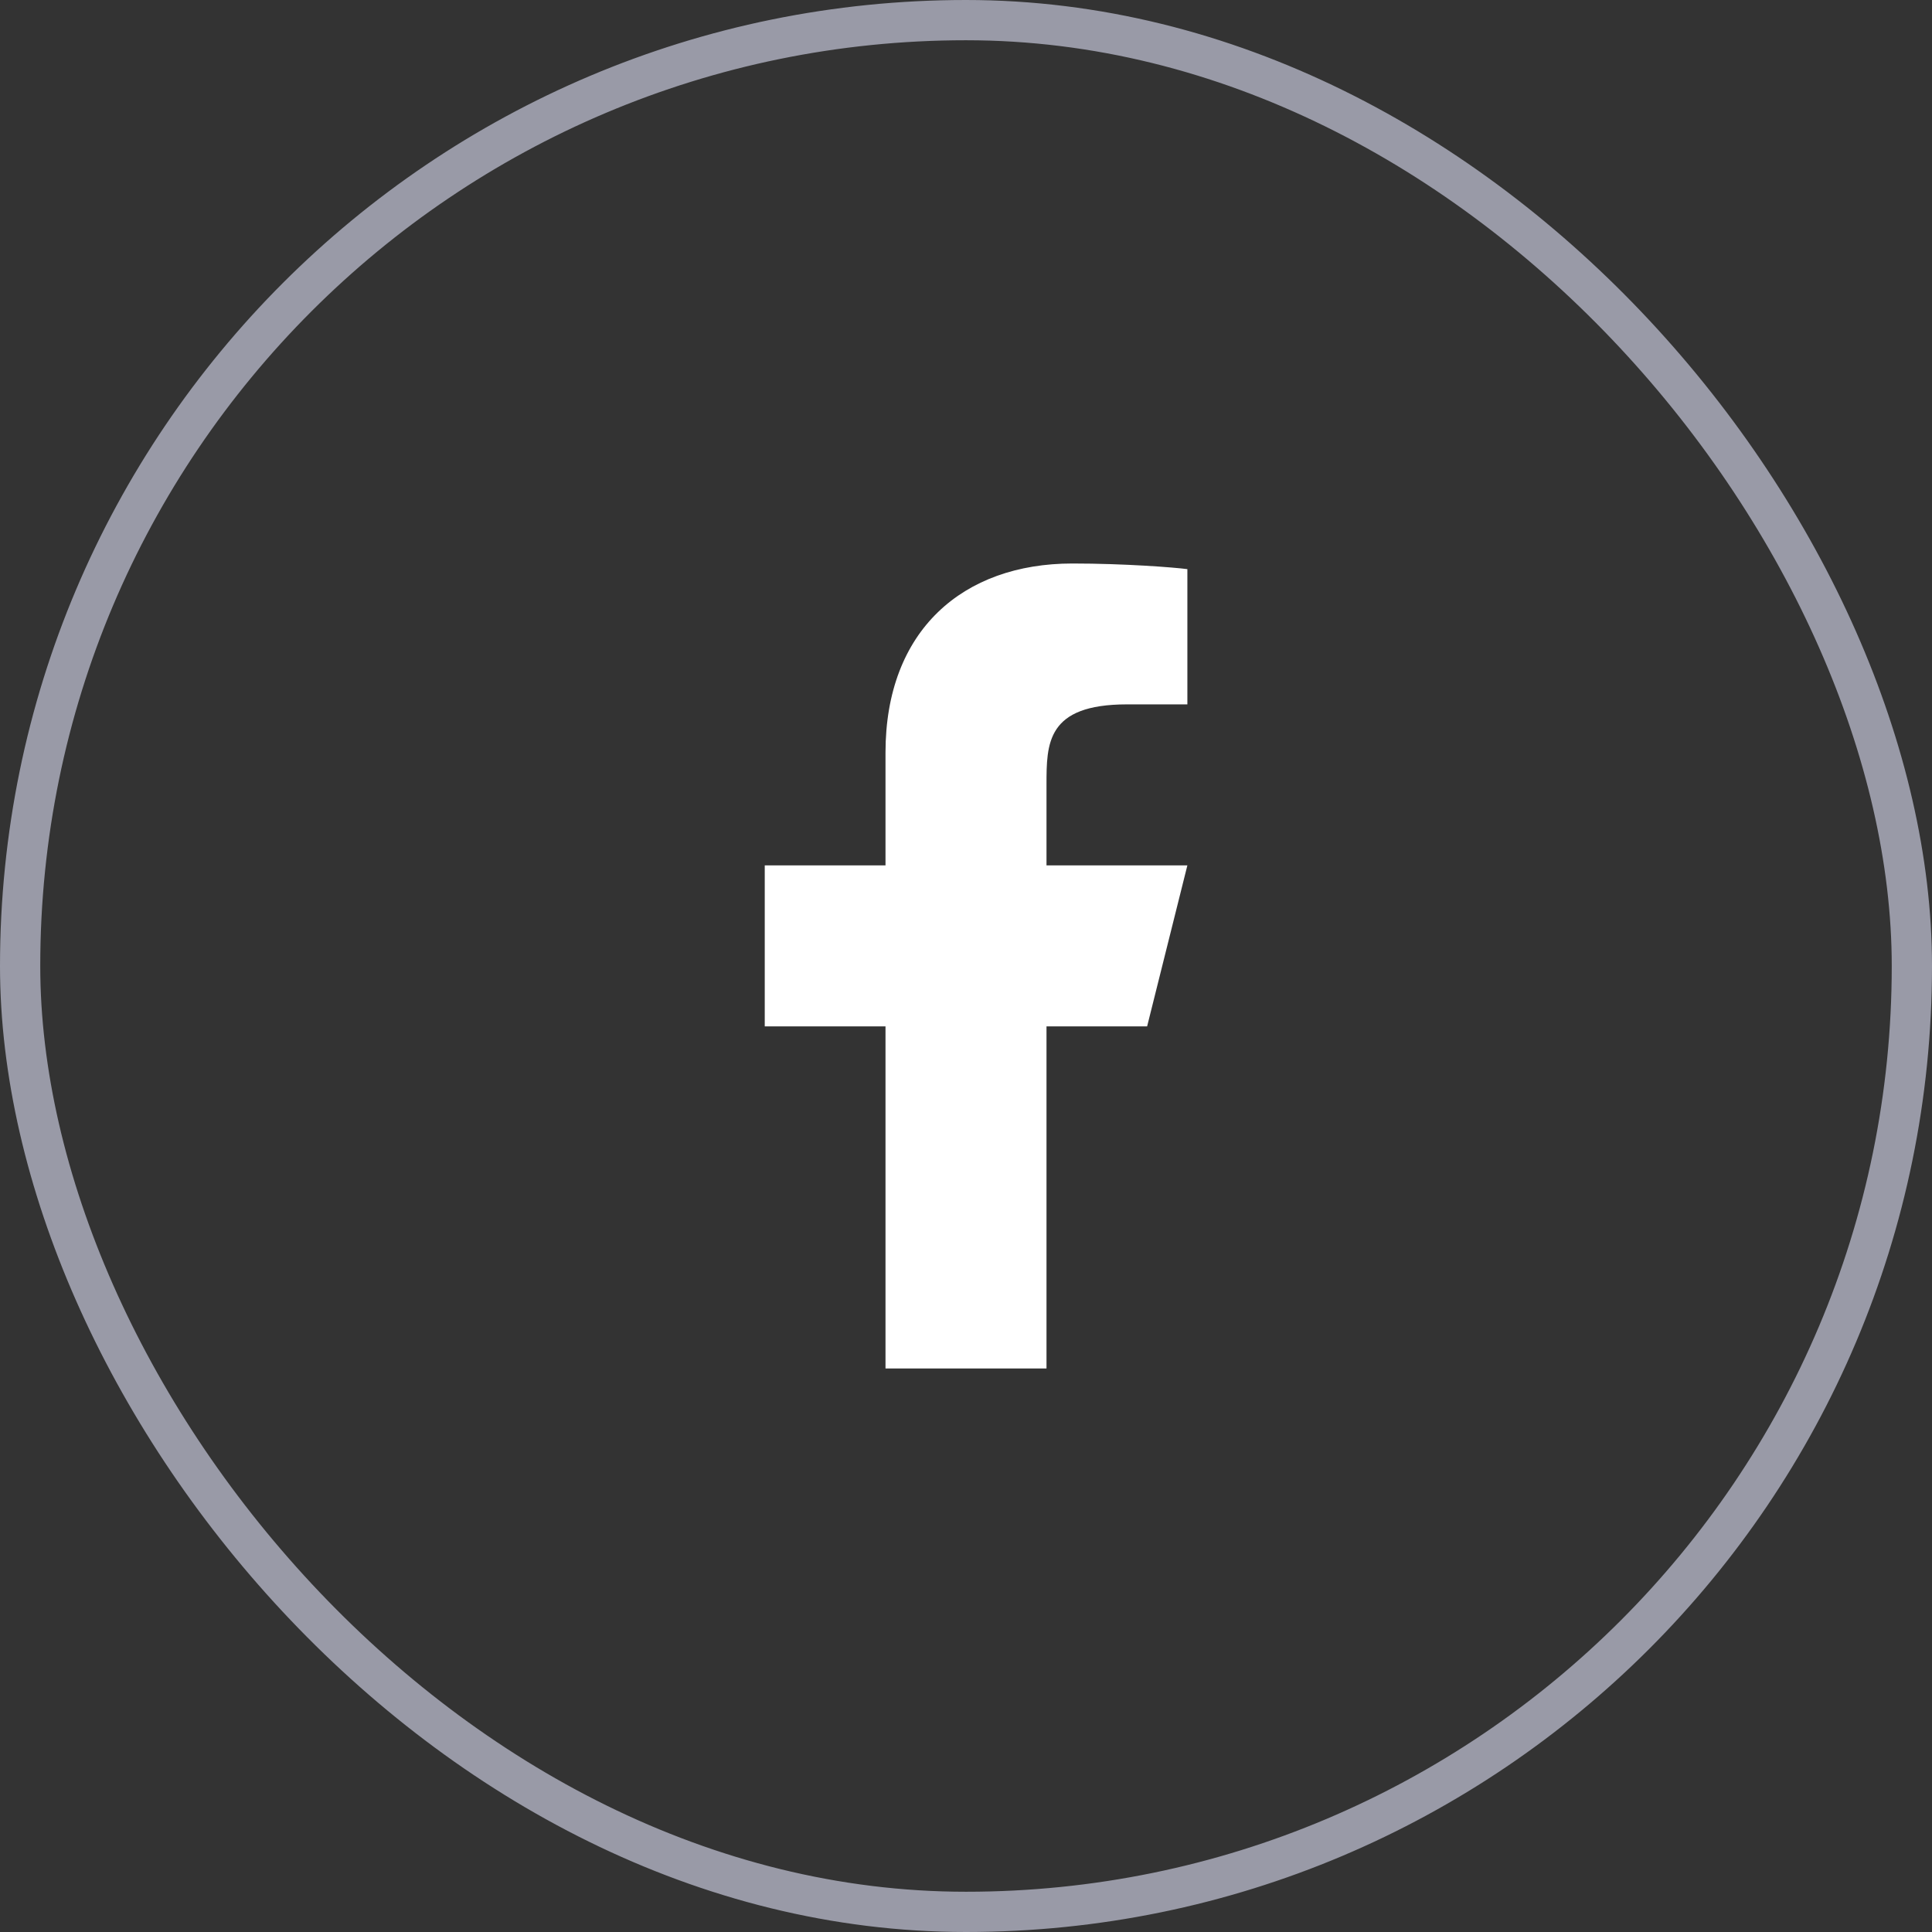 <svg width="48" height="48" viewBox="0 0 48 48" fill="none" xmlns="http://www.w3.org/2000/svg">
<rect x="0" y="0" width="48" height="48" fill="#333333" stroke="none"/>
<g clip-path="url(#clip0_1_67)">
<path d="M26 25.5H28.5L29.5 21.5H26V19.5C26 18.47 26 17.5 28 17.5H29.5V14.14C29.174 14.097 27.943 14 26.643 14C23.928 14 22 15.657 22 18.7V21.5H19V25.5H22V34H26V25.5Z" fill="white"/>
</g>
<rect x="0.5" y="0.5" width="47" height="47" rx="23.5" stroke="#999AA7"/>
<defs>
<clipPath id="clip0_1_67">
<rect width="24" height="24" fill="white" transform="translate(12 12)"/>
</clipPath>
</defs>
</svg>
